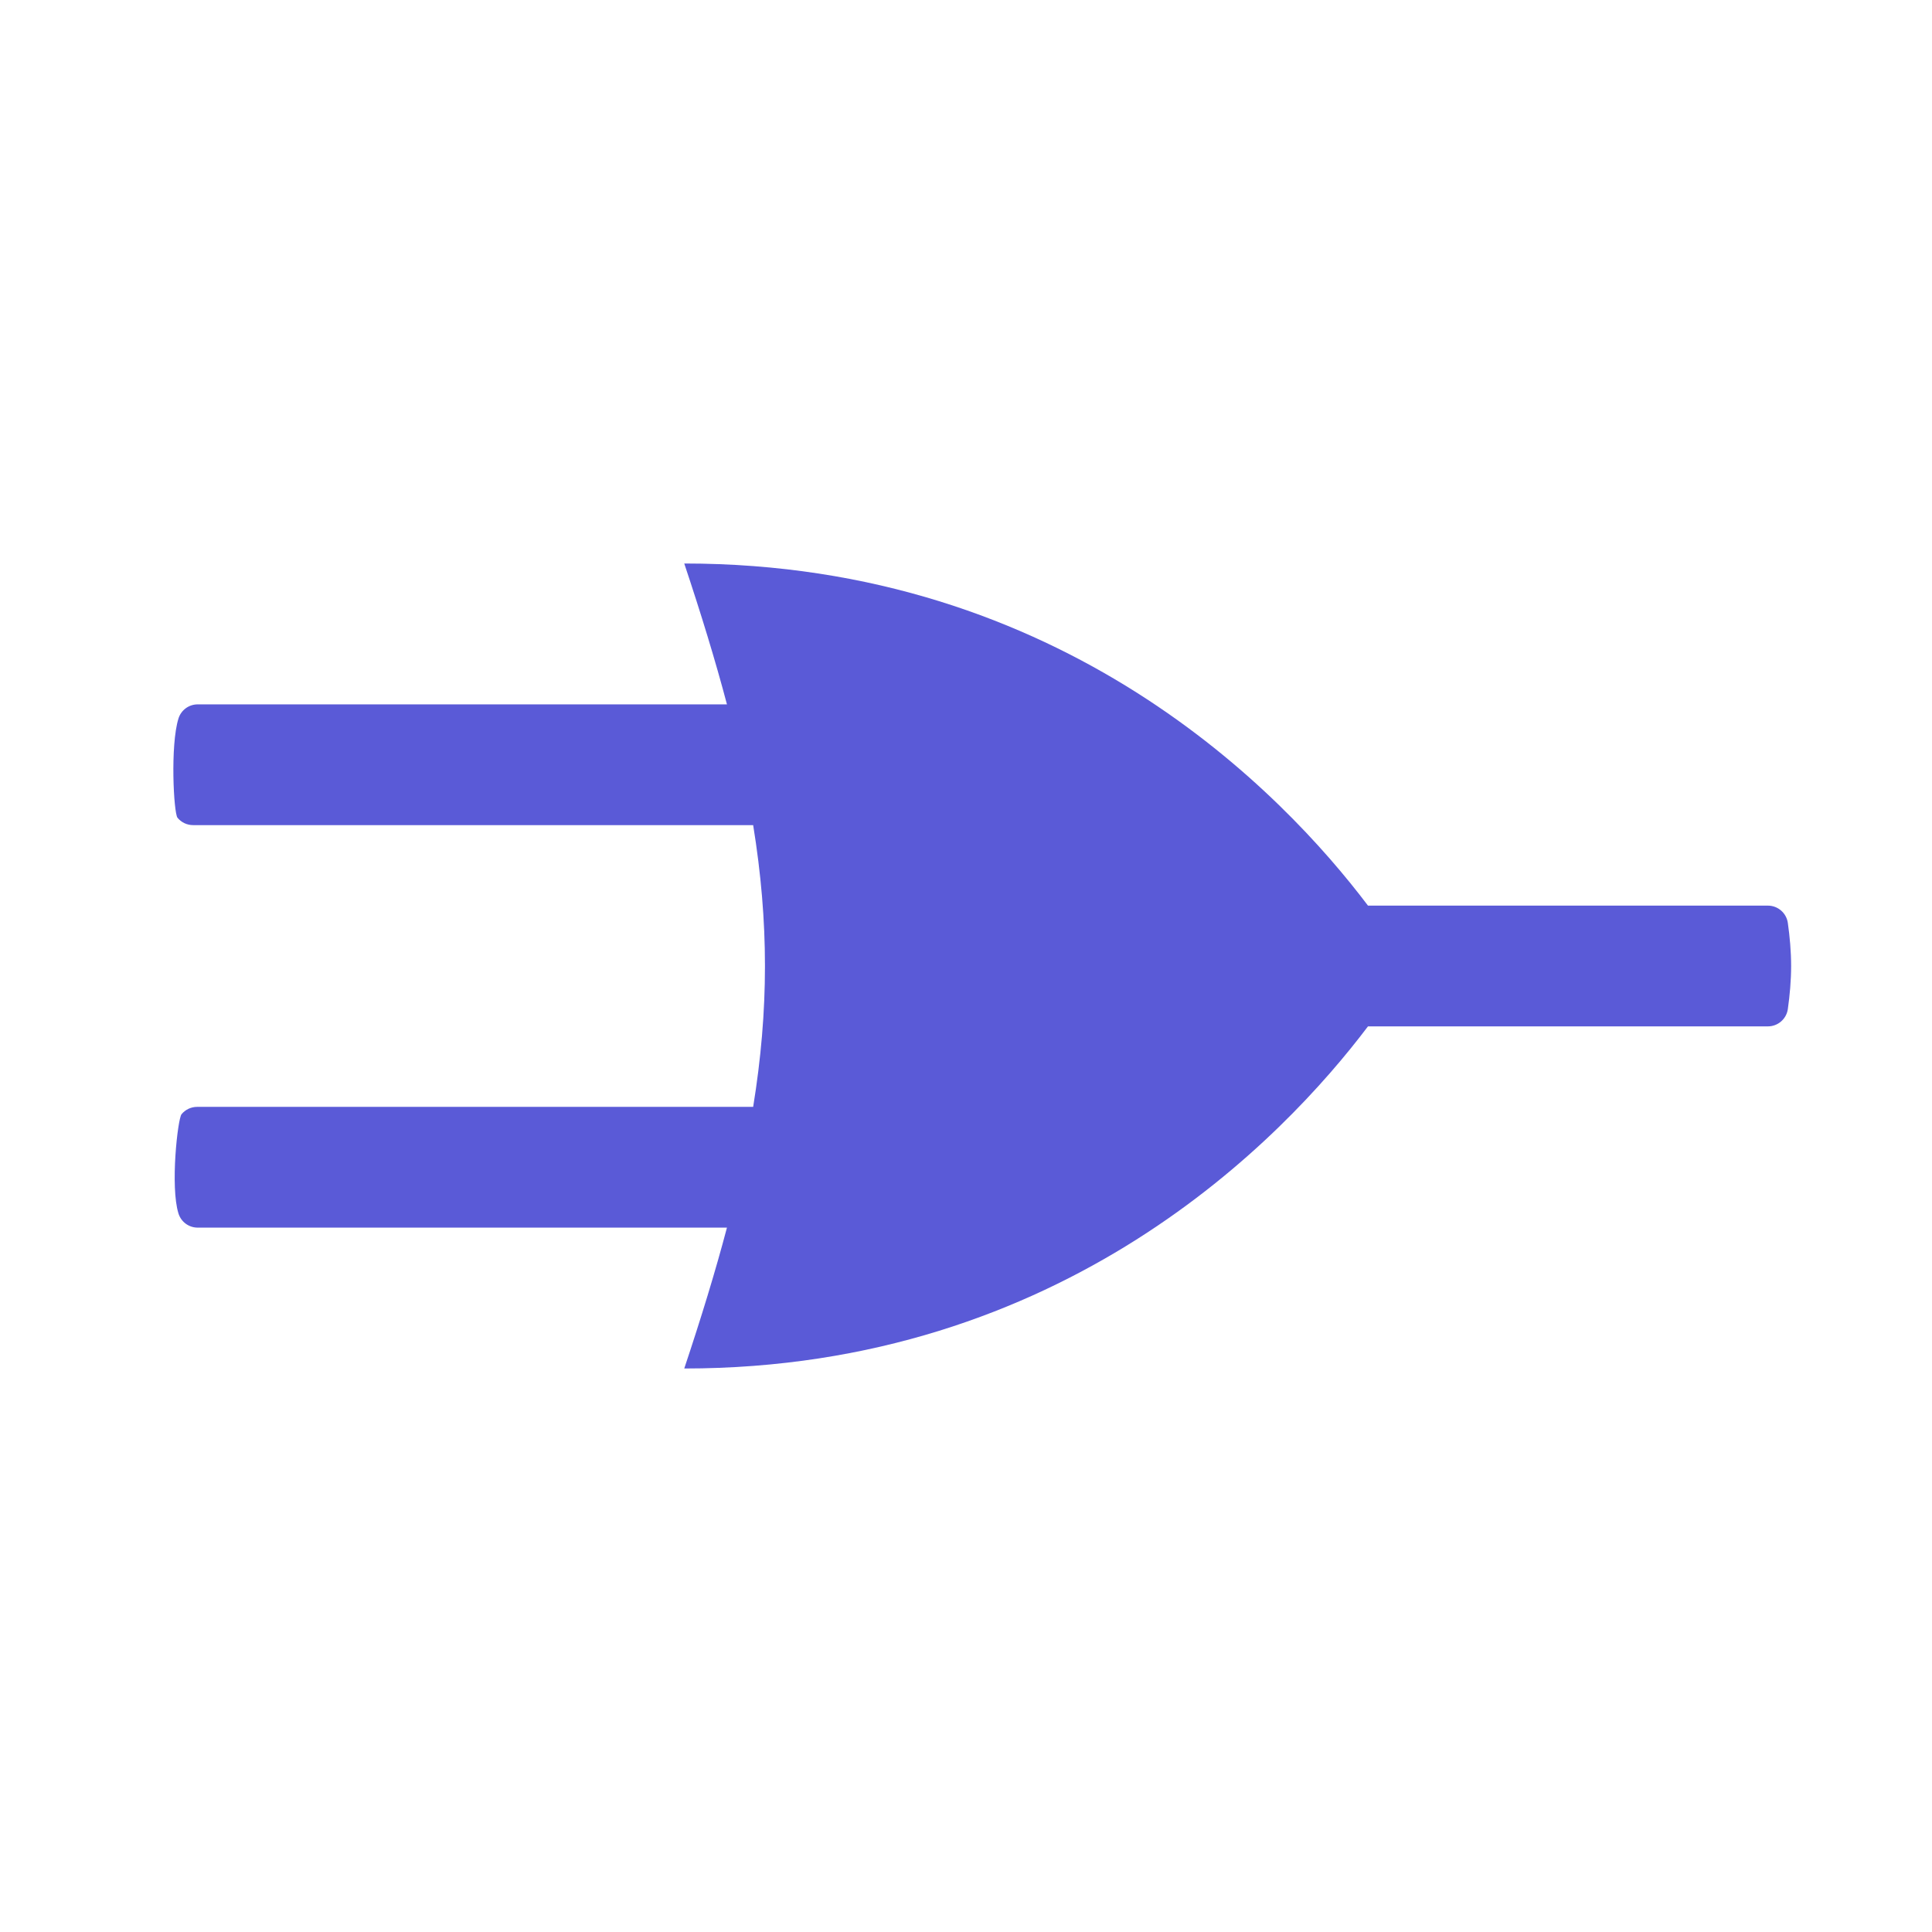 <svg height="48" width="48" xmlns="http://www.w3.org/2000/svg"><path fill="rgb(90, 90, 215)" d="m44.418 22.928c.049.344.082.713.082 1.072s-.033.728-.082 1.072c-.036.246-.247.428-.495.428h-9.936c-2.108 2.791-7.571 8.5-16.987 8.5.419-1.255.773-2.411 1.061-3.5h-13.15c-.219 0-.412-.142-.477-.351-.208-.665-.019-2.35.076-2.466s.237-.183.387-.183h13.815c.391-2.408.391-4.592 0-7h-13.915c-.15 0-.292-.067-.387-.183s-.184-1.801.024-2.466c.065-.209.258-.351.477-.351h13.15c-.288-1.089-.642-2.245-1.061-3.5 9.416 0 14.879 5.709 16.987 8.5h9.936c.248 0 .459.182.495.428z"/></svg>